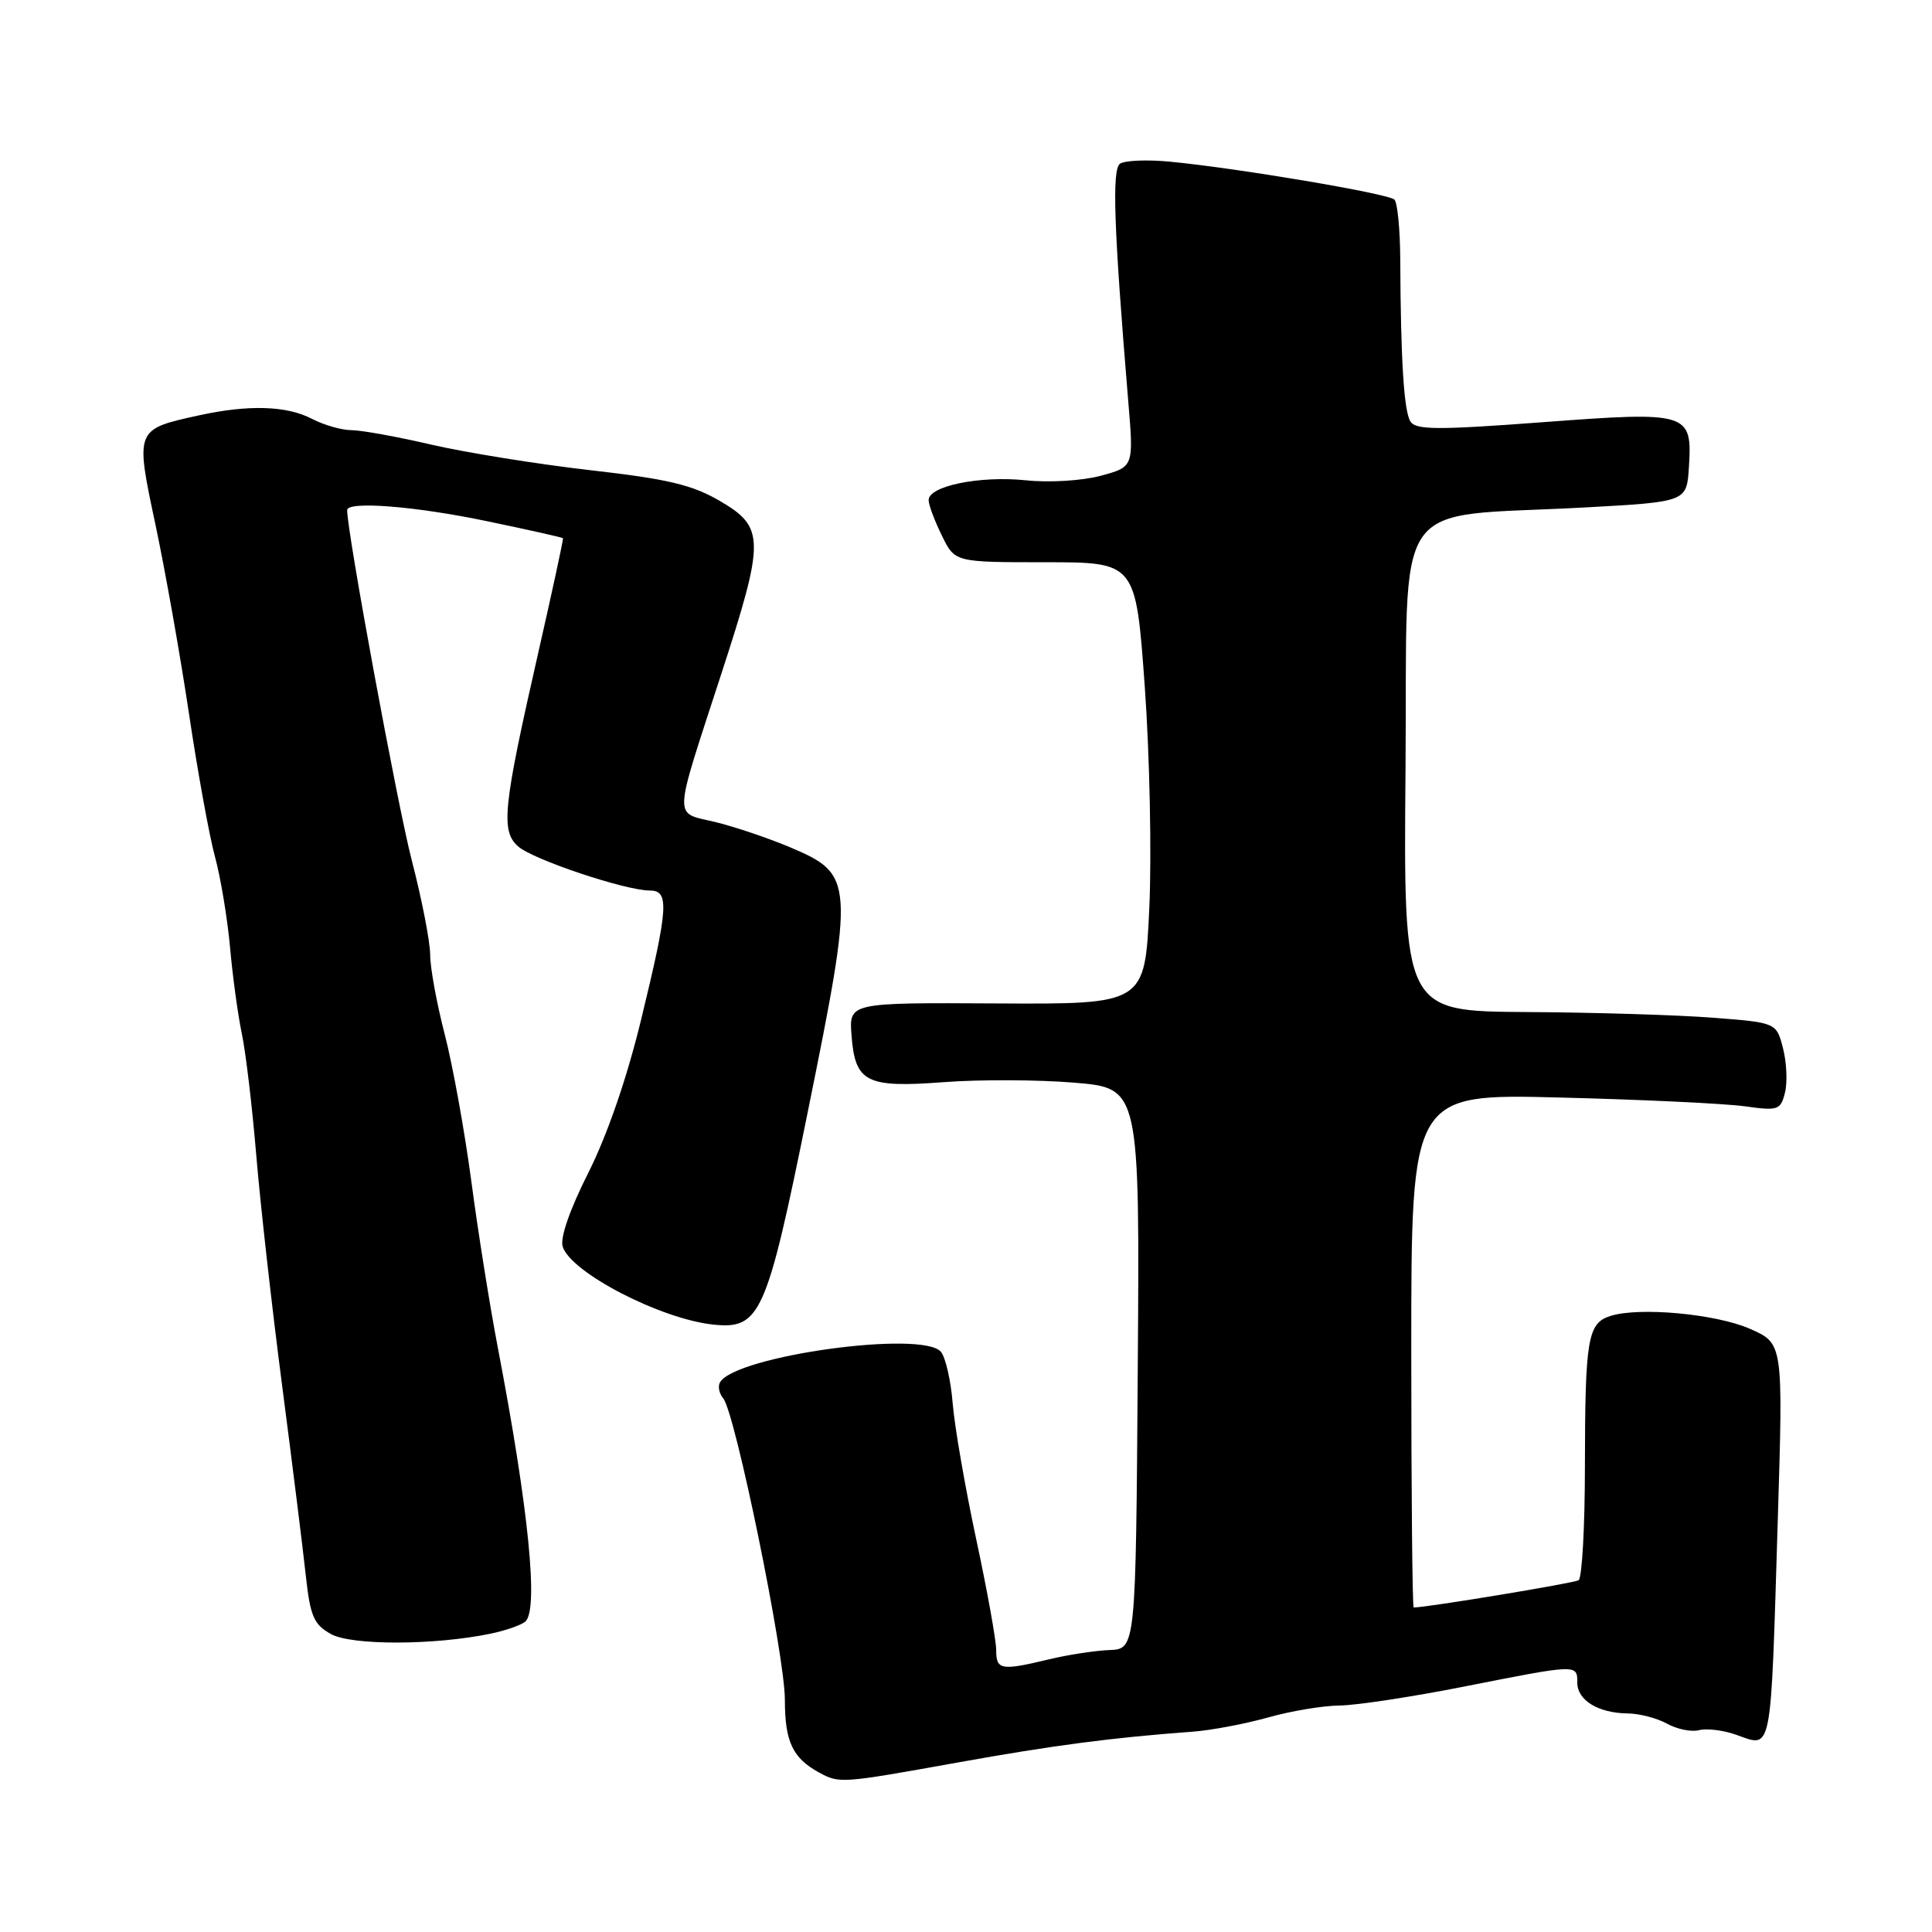 <?xml version="1.0" encoding="UTF-8" standalone="no"?>
<!DOCTYPE svg PUBLIC "-//W3C//DTD SVG 1.1//EN" "http://www.w3.org/Graphics/SVG/1.1/DTD/svg11.dtd" >
<svg xmlns="http://www.w3.org/2000/svg" xmlns:xlink="http://www.w3.org/1999/xlink" version="1.1" viewBox="0 0 256 256">
 <g >
 <path fill="currentColor"
d=" M 126.85 233.55 C 139.66 231.25 147.29 230.25 158.00 229.46 C 160.47 229.28 164.97 228.43 168.00 227.58 C 171.03 226.72 175.30 226.01 177.50 225.99 C 179.70 225.97 187.12 224.84 194.00 223.48 C 209.06 220.50 209.00 220.50 209.00 222.96 C 209.00 225.30 211.78 226.99 215.68 227.04 C 217.23 227.05 219.58 227.67 220.90 228.40 C 222.22 229.13 224.12 229.52 225.12 229.26 C 226.12 229.00 228.29 229.25 229.95 229.83 C 234.91 231.56 234.59 233.15 235.57 201.26 C 236.28 178.01 236.28 178.01 231.89 176.08 C 227.38 174.09 217.16 173.15 213.36 174.38 C 210.38 175.33 210.03 177.44 210.01 194.19 C 210.01 202.27 209.63 209.11 209.17 209.39 C 208.54 209.78 189.05 213.00 187.32 213.00 C 187.15 213.00 187.00 197.68 187.00 178.96 C 187.00 144.92 187.00 144.92 206.75 145.43 C 217.61 145.70 228.61 146.23 231.20 146.59 C 235.61 147.21 235.94 147.09 236.52 144.78 C 236.86 143.42 236.74 140.78 236.26 138.91 C 235.38 135.50 235.38 135.50 226.94 134.85 C 222.30 134.49 211.18 134.15 202.24 134.10 C 185.97 134.00 185.97 134.00 186.24 101.76 C 186.54 64.84 183.91 68.66 210.00 67.24 C 223.50 66.50 223.50 66.50 223.79 61.90 C 224.24 54.63 223.78 54.49 204.34 55.95 C 190.49 56.99 187.60 56.98 186.89 55.85 C 186.03 54.50 185.60 47.73 185.54 34.34 C 185.52 30.40 185.17 26.85 184.77 26.45 C 183.99 25.66 164.01 22.28 155.00 21.42 C 151.97 21.13 149.00 21.26 148.40 21.70 C 147.32 22.49 147.59 30.19 149.50 53.18 C 150.23 61.86 150.23 61.86 145.86 63.04 C 143.41 63.70 139.05 63.97 135.92 63.64 C 129.79 63.01 122.97 64.41 123.05 66.30 C 123.07 66.96 123.87 69.08 124.82 71.00 C 126.53 74.50 126.53 74.50 138.52 74.50 C 150.50 74.50 150.50 74.50 151.69 91.00 C 152.34 100.08 152.61 113.25 152.29 120.29 C 151.70 133.07 151.70 133.07 132.10 132.96 C 112.50 132.85 112.50 132.85 112.83 137.17 C 113.30 143.42 114.76 144.17 125.06 143.39 C 129.80 143.03 137.58 143.06 142.35 143.46 C 151.02 144.18 151.02 144.18 150.76 181.34 C 150.50 218.50 150.50 218.50 147.00 218.64 C 145.07 218.72 141.47 219.27 139.00 219.87 C 132.63 221.40 132.00 221.29 132.00 218.64 C 132.00 217.34 130.80 210.70 129.34 203.89 C 127.88 197.07 126.49 189.03 126.24 186.00 C 126.00 182.97 125.30 179.88 124.68 179.13 C 122.30 176.23 97.59 179.62 95.42 183.14 C 95.09 183.66 95.28 184.63 95.83 185.29 C 97.43 187.23 104.00 219.32 104.00 225.23 C 104.00 230.77 105.02 232.94 108.50 234.85 C 111.23 236.34 111.38 236.33 126.85 233.55 Z  M 65.00 216.47 C 66.92 216.08 68.99 215.36 69.58 214.89 C 71.41 213.45 70.06 199.93 65.95 178.50 C 64.90 173.00 63.32 163.10 62.45 156.50 C 61.57 149.90 59.99 141.15 58.93 137.06 C 57.87 132.97 57.00 128.23 57.00 126.52 C 57.00 124.81 55.90 119.15 54.55 113.95 C 52.65 106.60 46.00 70.57 46.00 67.60 C 46.00 66.36 55.04 67.07 64.57 69.07 C 70.01 70.20 74.53 71.21 74.60 71.32 C 74.67 71.42 73.20 78.25 71.32 86.50 C 66.65 107.00 66.33 110.09 68.65 112.15 C 70.60 113.89 82.87 118.00 86.11 118.00 C 88.71 118.00 88.57 120.22 84.97 135.03 C 83.08 142.84 80.45 150.45 77.95 155.41 C 75.50 160.27 74.19 164.04 74.56 165.19 C 75.65 168.62 87.50 174.76 94.47 175.51 C 100.73 176.18 101.57 174.29 107.00 147.50 C 113.25 116.67 113.19 115.88 104.72 112.28 C 101.85 111.07 97.37 109.55 94.76 108.92 C 89.18 107.56 89.11 109.19 95.64 89.10 C 101.35 71.54 101.34 69.87 95.44 66.41 C 91.74 64.24 88.50 63.47 78.19 62.30 C 71.21 61.50 61.77 59.98 57.21 58.93 C 52.66 57.87 47.87 57.00 46.58 57.00 C 45.29 57.00 42.94 56.33 41.36 55.51 C 37.99 53.75 32.95 53.59 26.30 55.05 C 17.91 56.89 17.91 56.89 20.60 69.52 C 21.88 75.56 23.88 86.80 25.03 94.50 C 26.18 102.20 27.73 110.75 28.48 113.50 C 29.23 116.25 30.13 121.65 30.48 125.50 C 30.82 129.35 31.53 134.53 32.05 137.00 C 32.57 139.47 33.42 146.68 33.95 153.00 C 34.47 159.32 36.01 173.05 37.37 183.50 C 38.73 193.95 40.15 205.32 40.52 208.77 C 41.11 214.16 41.57 215.25 43.85 216.52 C 46.58 218.04 57.55 218.02 65.00 216.47 Z "/>
</g>
</svg>